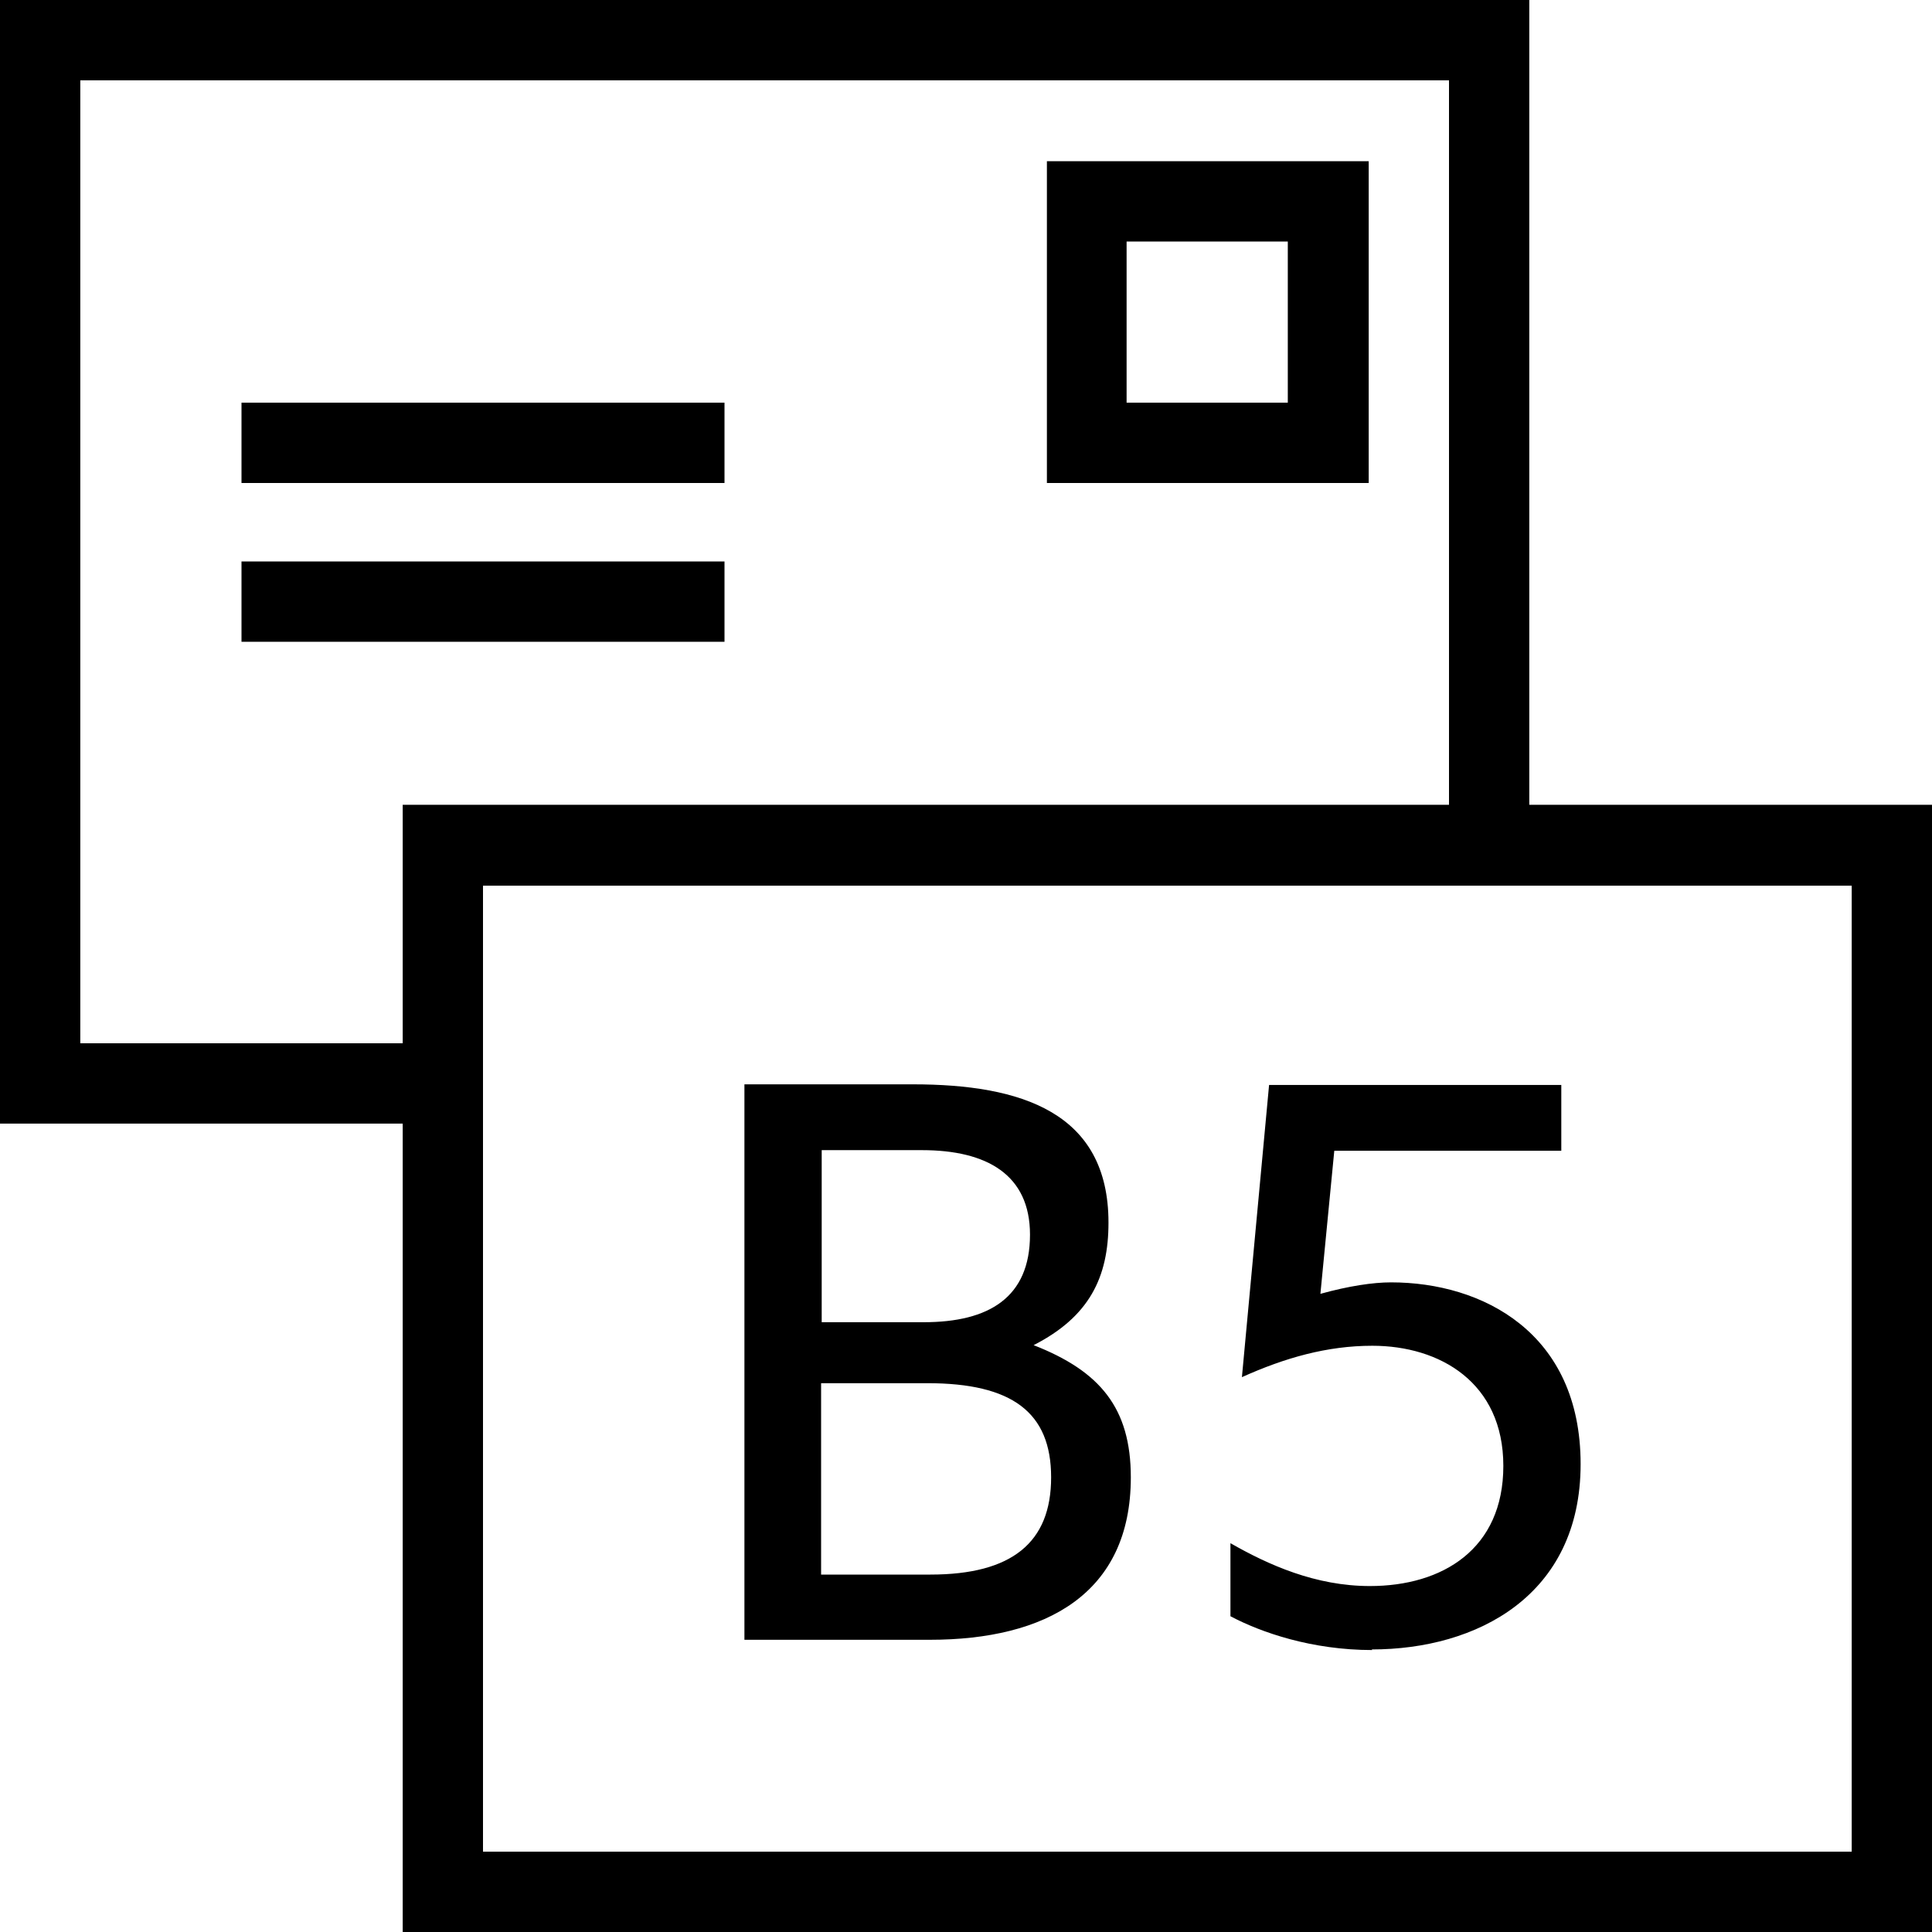<svg viewBox="0 0 32 32" xmlns="http://www.w3.org/2000/svg">
  <path d="M25.33 13.33V0H0v18.61h6.67V32H32V13.33zm-24 3.95V1.33H24v12H6.67v3.95zm29.34 13.39H8v-16h22.67zm-8-28h-5.33V8h5.33zm-1.34 4h-2.67V4h2.67zM12 8H4V6.67h8zm0 2.63H4V9.3h8zm6.73 13.84c0-1.15-.51-1.76-1.61-2.19.92-.47 1.24-1.12 1.24-2.03 0-1.83-1.45-2.29-3.24-2.29h-2.79v9.2h3.07c1.92 0 3.33-.76 3.33-2.69m-5.13-5.42h1.67c1.08 0 1.79.41 1.79 1.4 0 1.04-.68 1.45-1.76 1.45h-1.69v-2.85Zm0 3.86h1.76c1.4 0 2.05.48 2.05 1.56s-.65 1.61-2 1.61H13.6zm9.13 4.42c-1 0-1.84-.29-2.35-.56v-1.21c.63.36 1.41.71 2.31.71 1.2 0 2.21-.61 2.21-1.99s-1.05-1.99-2.17-1.99c-.75 0-1.45.2-2.16.52l.45-4.84h4.84v1.09H22.1l-.23 2.37c.47-.13.87-.19 1.17-.19 1.51 0 3.14.83 3.14 3.01s-1.72 3.07-3.46 3.07Z"/>
</svg>
